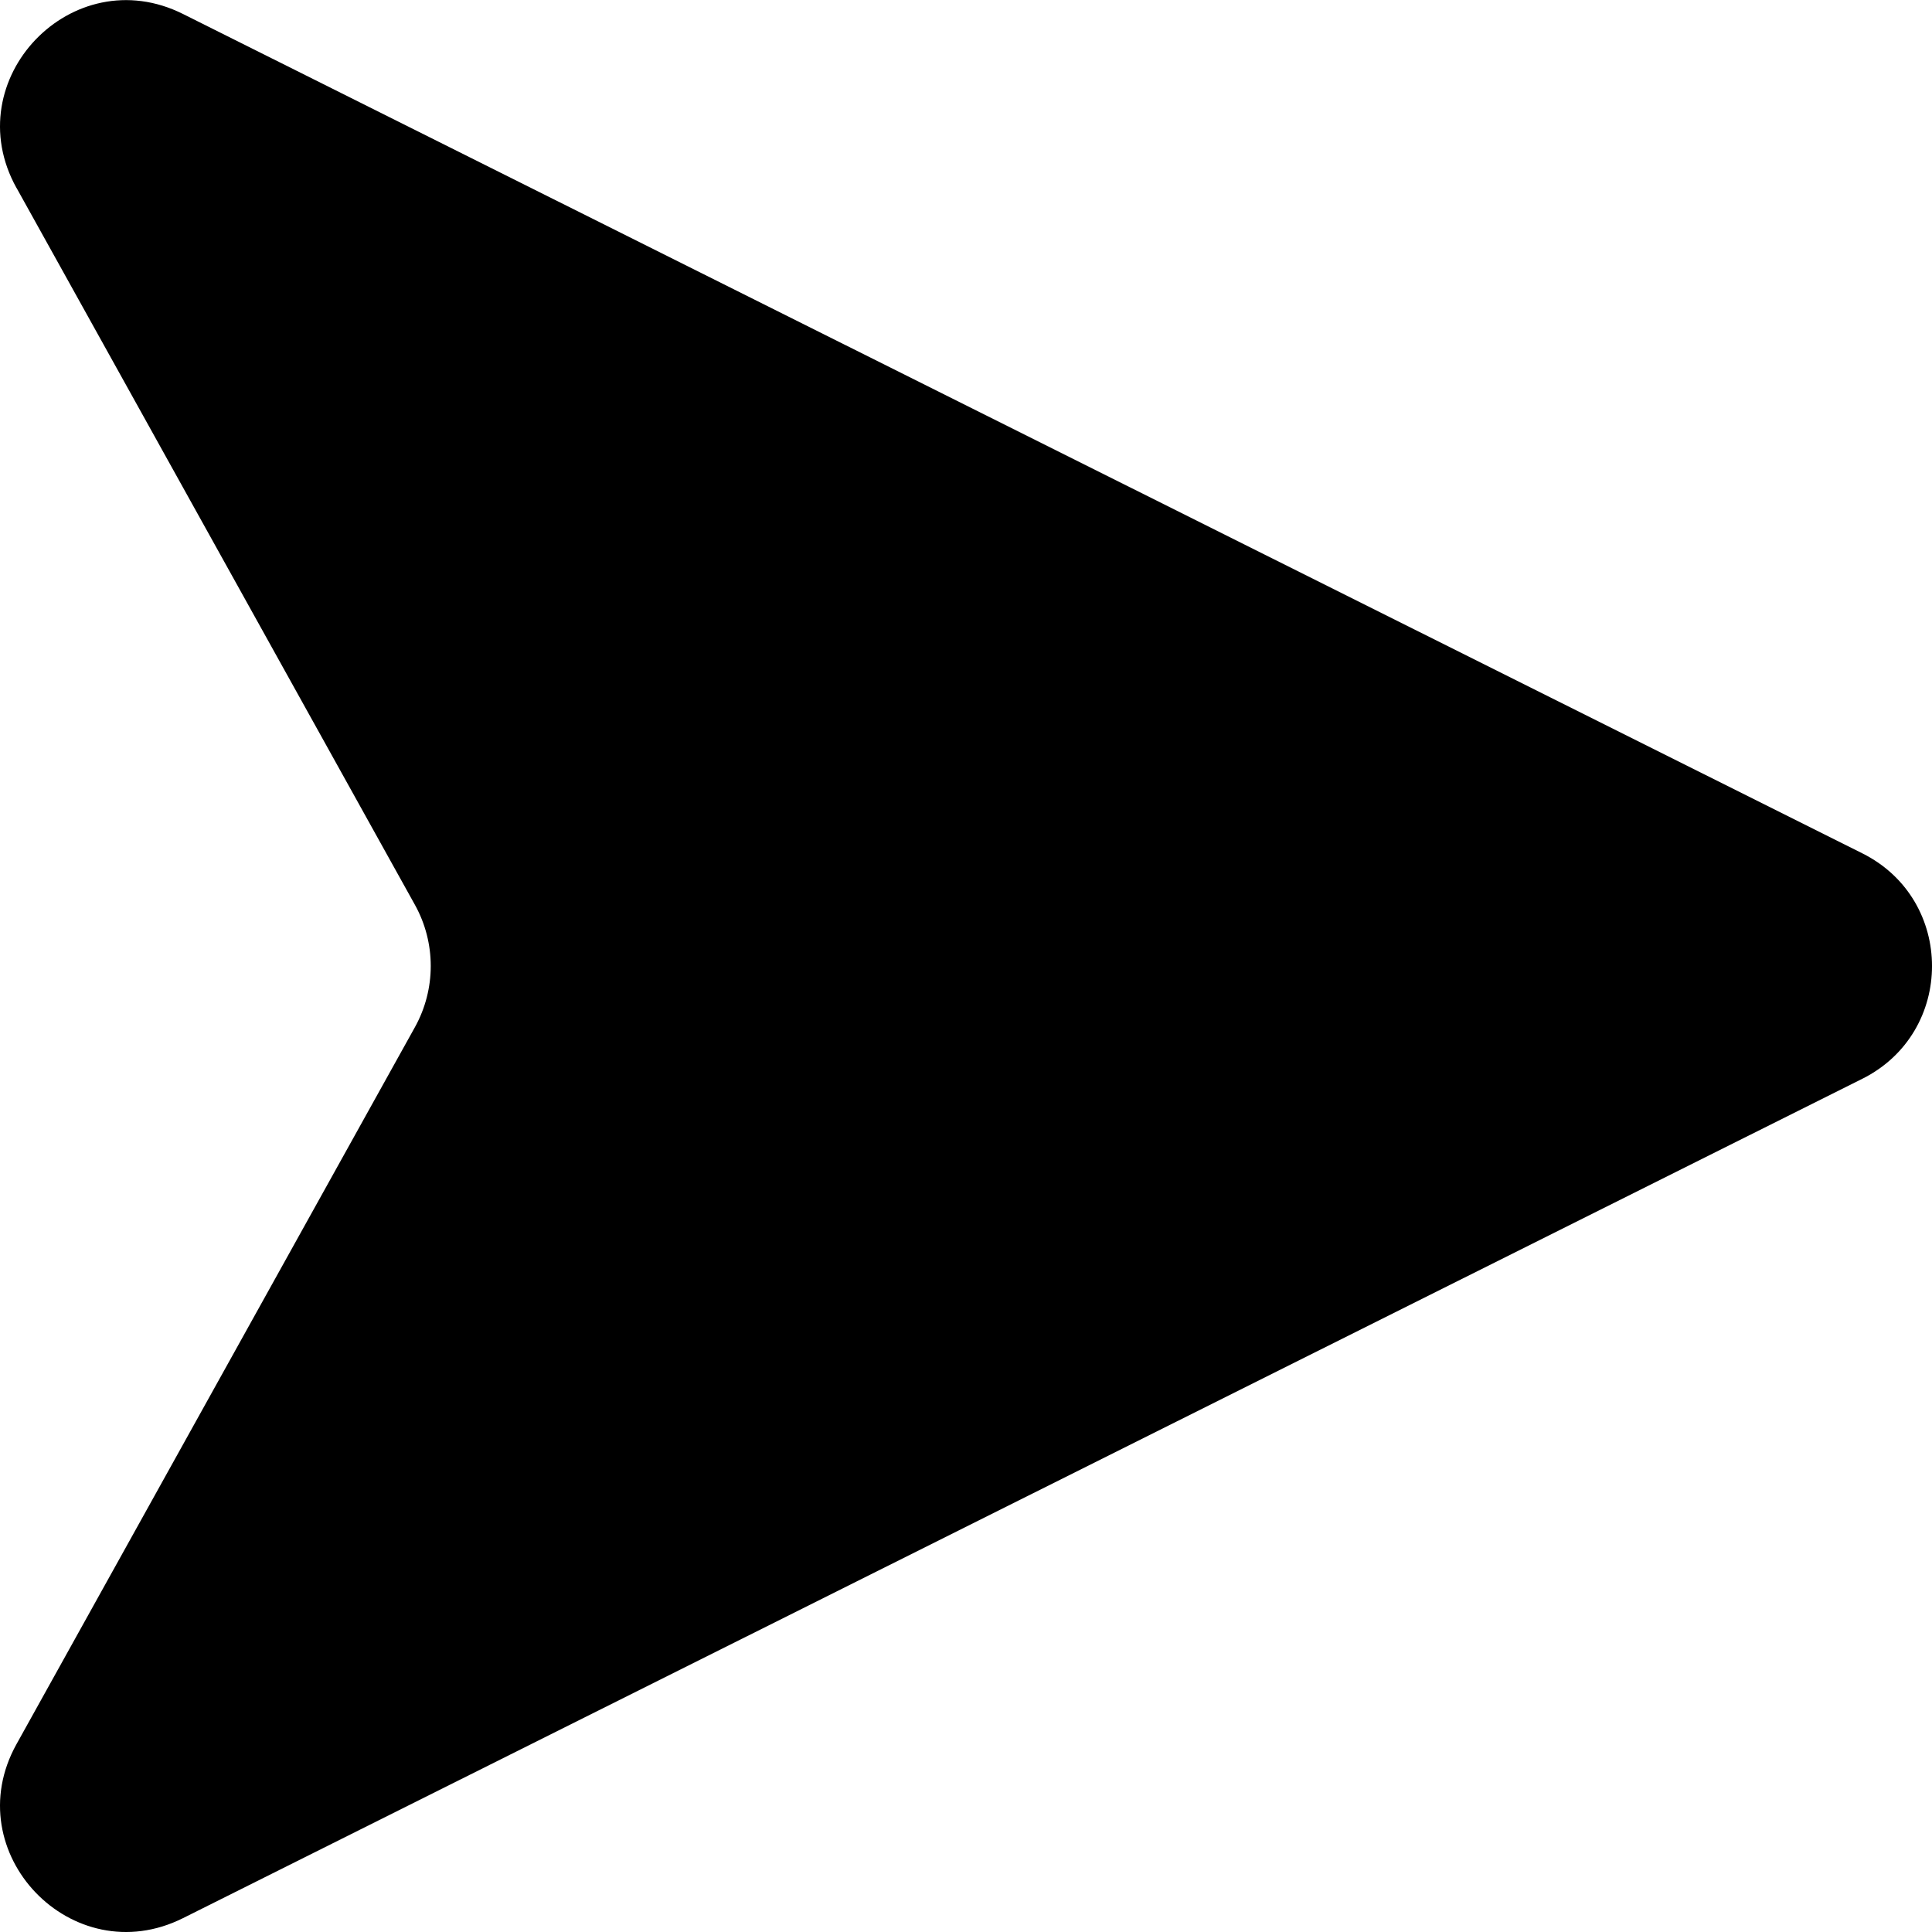 <!-- Generated by IcoMoon.io -->
<svg version="1.1" xmlns="http://www.w3.org/2000/svg" width="32" height="32" viewBox="0 0 32 32">
<path d="M0.273 3.111l6.599 11.875c0.35 0.63 0.35 1.397 0 2.028l-6.599 11.875c-0.997 1.794 0.923 3.799 2.759 2.881l27.814-13.902c1.539-0.77 1.539-2.965 0-3.734l-27.814-13.902c-1.836-0.918-3.756 1.087-2.759 2.881z"></path>
</svg>
